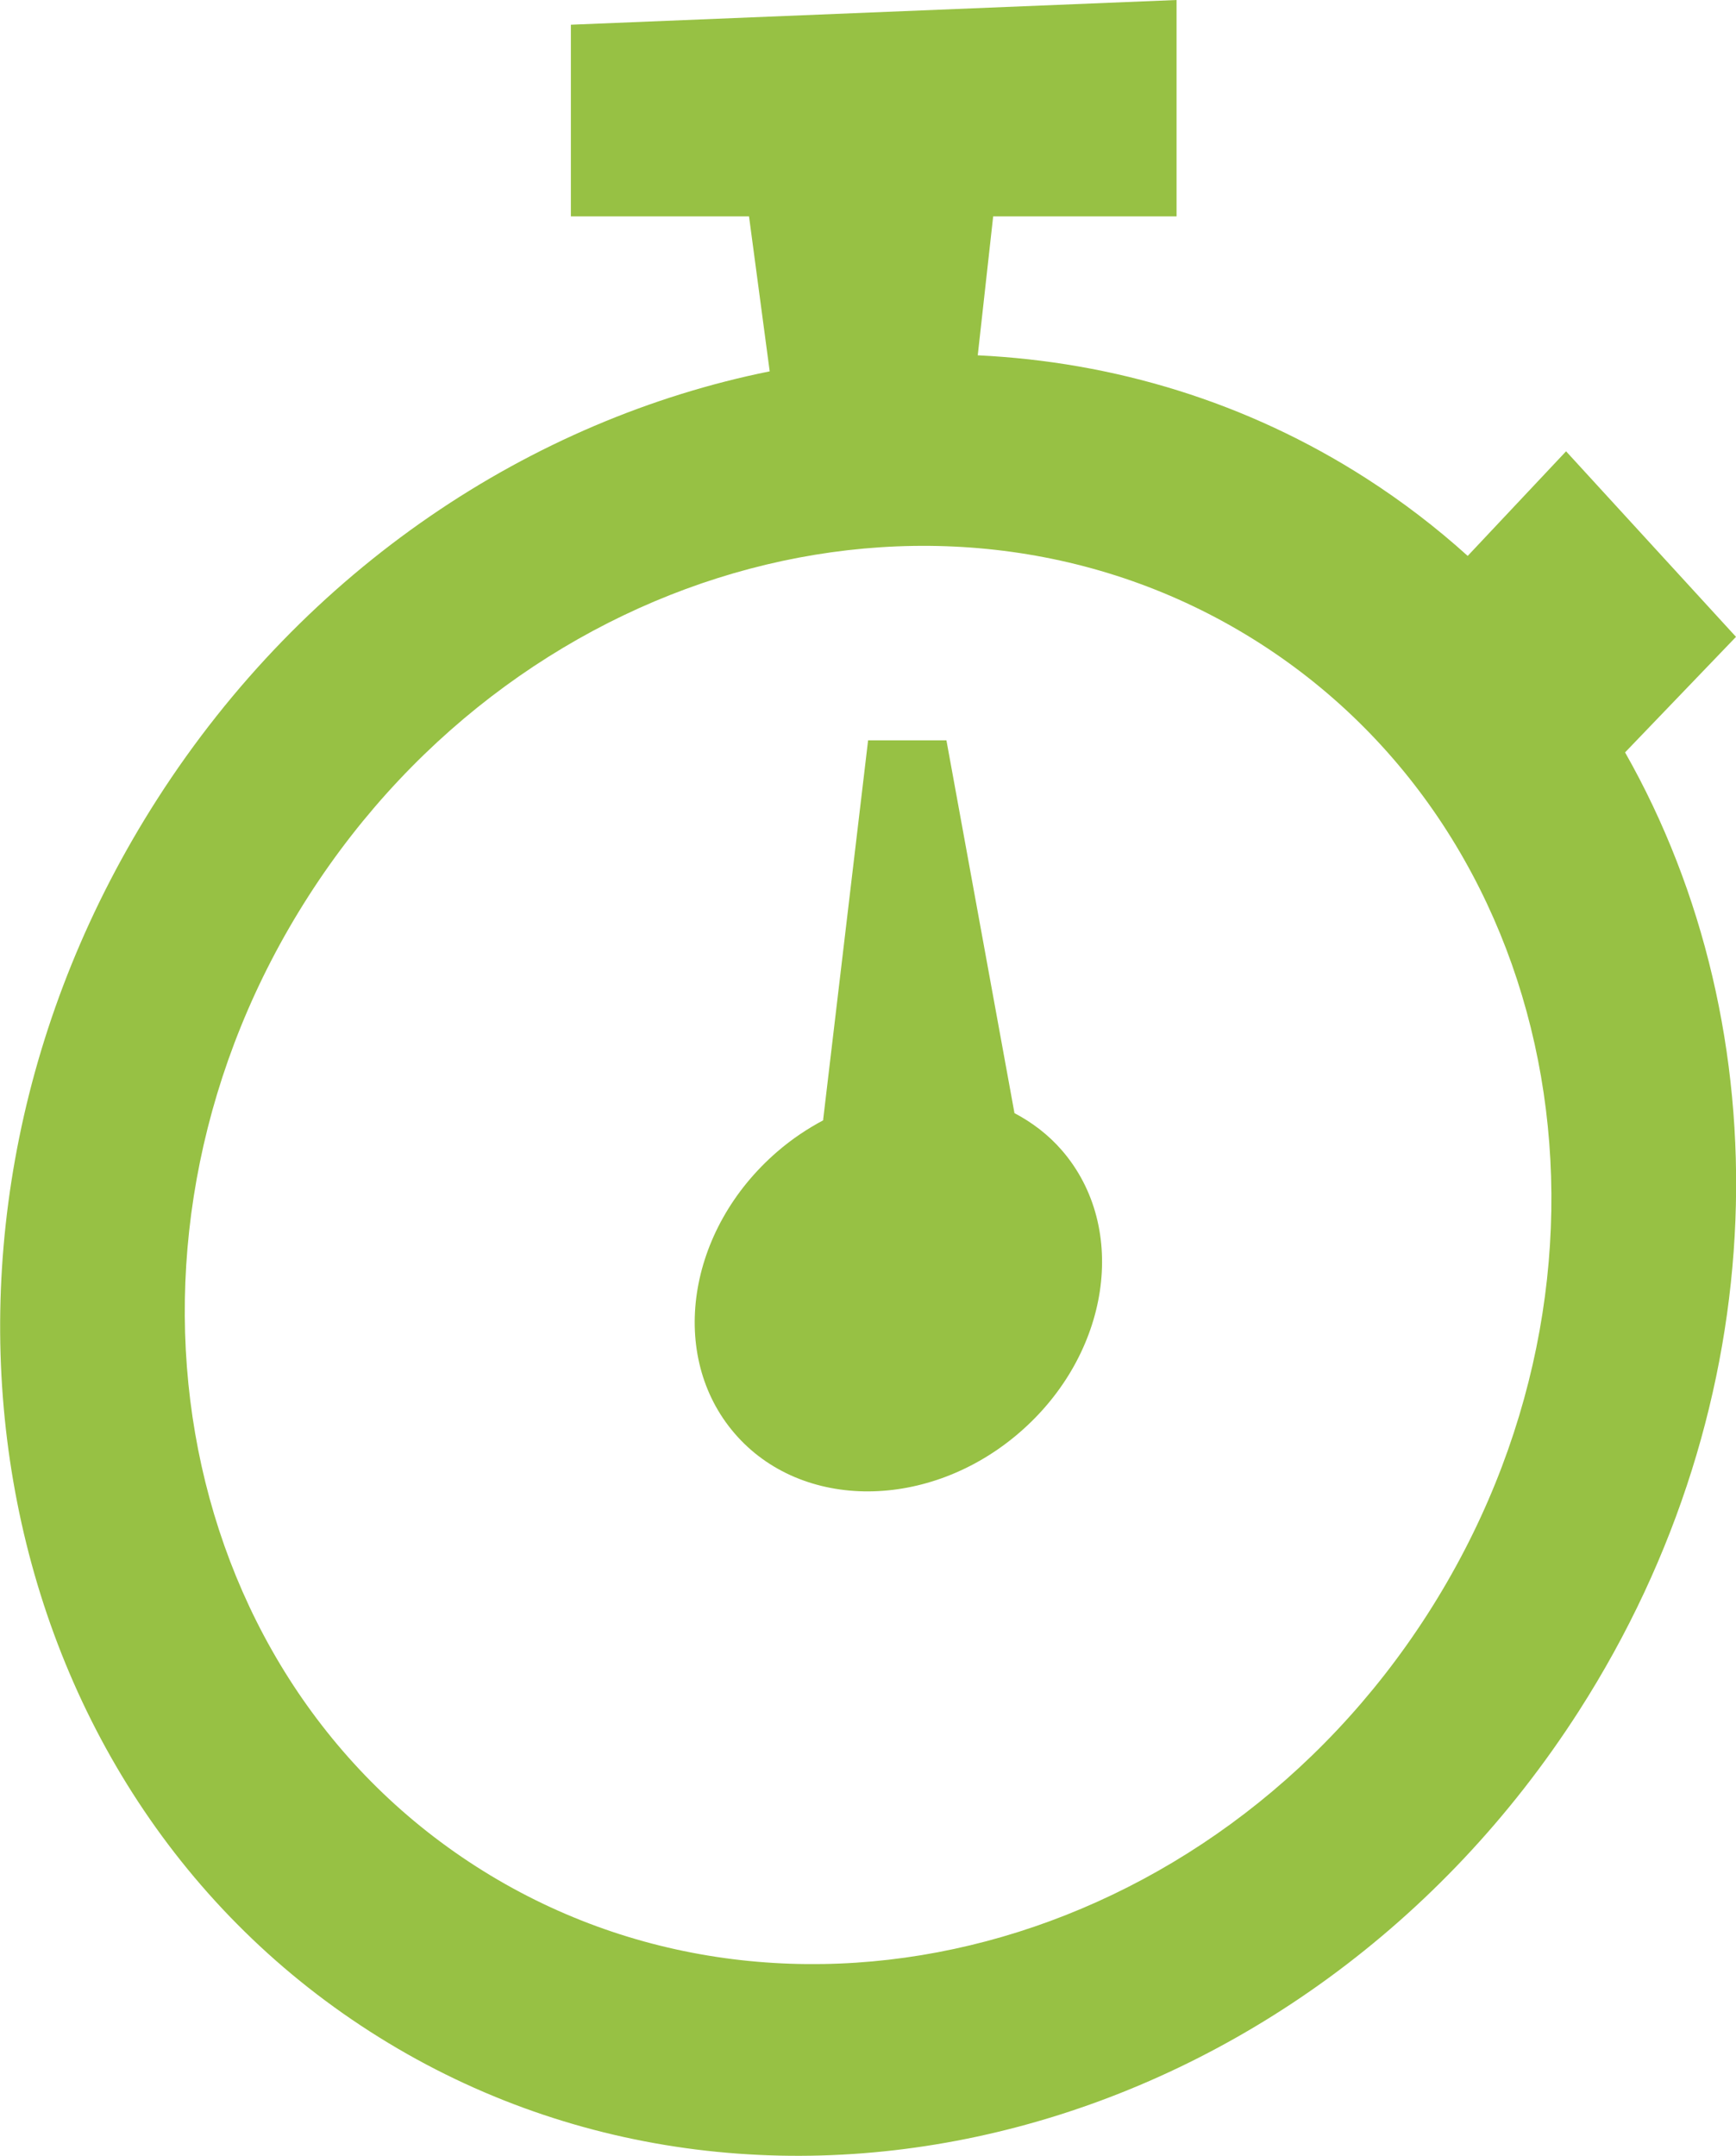 <?xml version="1.0" encoding="utf-8"?>
<!-- Generator: Adobe Illustrator 16.0.4, SVG Export Plug-In . SVG Version: 6.00 Build 0)  -->
<!DOCTYPE svg PUBLIC "-//W3C//DTD SVG 1.1//EN" "http://www.w3.org/Graphics/SVG/1.1/DTD/svg11.dtd">
<svg version="1.1" id="Capa_1" xmlns="http://www.w3.org/2000/svg" xmlns:xlink="http://www.w3.org/1999/xlink" x="0px" y="0px"
	 width="25.775px" height="32px" viewBox="0 0 25.775 32" enable-background="new 0 0 25.775 32" xml:space="preserve">
<g id="Fondo_1_" display="none">
	<rect id="Fondo" x="-113.115" y="-827.445" display="inline" fill="#FB6E92" width="1000" height="2438.351"/>
</g>
<g id="Guias">
</g>
<g id="Icons" fill="#97C144">
	<g display="none" opacity="0.2">
		<path display="inline" fill="#FFFFFF" d="M296.894,649.074c-11.282,3.637-35.885,28.281-38.51,36.154
			c-2.621,7.85,12.065,36.154,18.865,37.705c6.793,1.59,56.584-20.436,58.153-28.285
			C336.974,686.777,308.176,645.396,296.894,649.074z"/>
		<path display="inline" fill="#FFFFFF" d="M399.863,568.918c-10.497,0.492-88.546,59.725-88.033,69.145
			c0.519,9.424,29.359,46.629,37.729,47.951c8.363,1.301,70.221-78.34,72.307-88.814
			C423.95,586.703,410.334,568.379,399.863,568.918z"/>
		<path display="inline" fill="#FFFFFF" d="M714.797,282.473c-10.933-15.145-35.498-16.26-56.115-3.016
			c-7.87-4.01-17.023-7.232-27.768-9.215c0,0-391.393,317.516-477.854,378.832c0,0-3.302,7.004-8.775,18.408
			c98.108,68.715,86.957,120.568,86.957,120.568c-27.149-66.916-95.886-102.037-95.905-102.037
			C110.711,736.713,66.502,825.32,43.03,858.129c0,0-0.039,18.014,22.025,29.479c0,0,150.072-101.023,193.329-109.639
			c0,0,23.883-23.283,60.697-58.922c-20.121,10.309-43.197,20.062-52.827,20.658c-16.772,1.055-36.153-39.436-34.583-53.775
			c1.57-14.338,153.521-139.574,176.038-137.984c22.539,1.57,29.875,22.52,30.413,37.727c0.205,6.547-13.654,26.545-30.413,48.012
			c113.259-108.67,256.183-243.844,297.085-273.842c0,0,0.413-10.66-3.141-24.688C719.339,319.805,725.352,297.141,714.797,282.473z
			 M99.393,865.068c0,0-2.542-32.477-33.638-43.816C65.755,821.252,117.984,797.615,99.393,865.068z"/>
	</g>
	<g>
		<path d="M24.128,11.168l1.647-1.715l-2.523-2.754l-1.46,1.552v0.001c-0.464-0.419-0.967-0.805-1.508-1.152
			c-1.775-1.139-3.756-1.73-5.767-1.826l0.229-2.062h2.723V0L8.476,0.367v2.845h2.645l0.307,2.3
			c-3.535,0.713-6.888,2.912-9.091,6.346c-4.085,6.367-2.671,14.56,3.158,18.298c5.827,3.74,13.863,1.609,17.947-4.758
			C26.379,20.82,26.474,15.299,24.128,11.168L24.128,11.168z M21.196,23.958c-3.216,5.013-9.541,6.688-14.13,3.745
			c-4.588-2.943-5.7-9.393-2.484-14.404c3.215-5.013,9.541-6.689,14.13-3.746C23.299,12.496,24.412,18.945,21.196,23.958z"/>
		<path d="M15.059,16.521h0.003l-1.01-5.532h-1.163l-0.668,5.637h0.007c-0.239,0.127-0.471,0.281-0.688,0.469
			c-1.344,1.16-1.625,3.033-0.631,4.184c0.992,1.15,2.888,1.144,4.229-0.016c1.342-1.16,1.625-3.033,0.631-4.185
			C15.567,16.844,15.324,16.66,15.059,16.521z"/>
	</g>
</g>
</svg>
